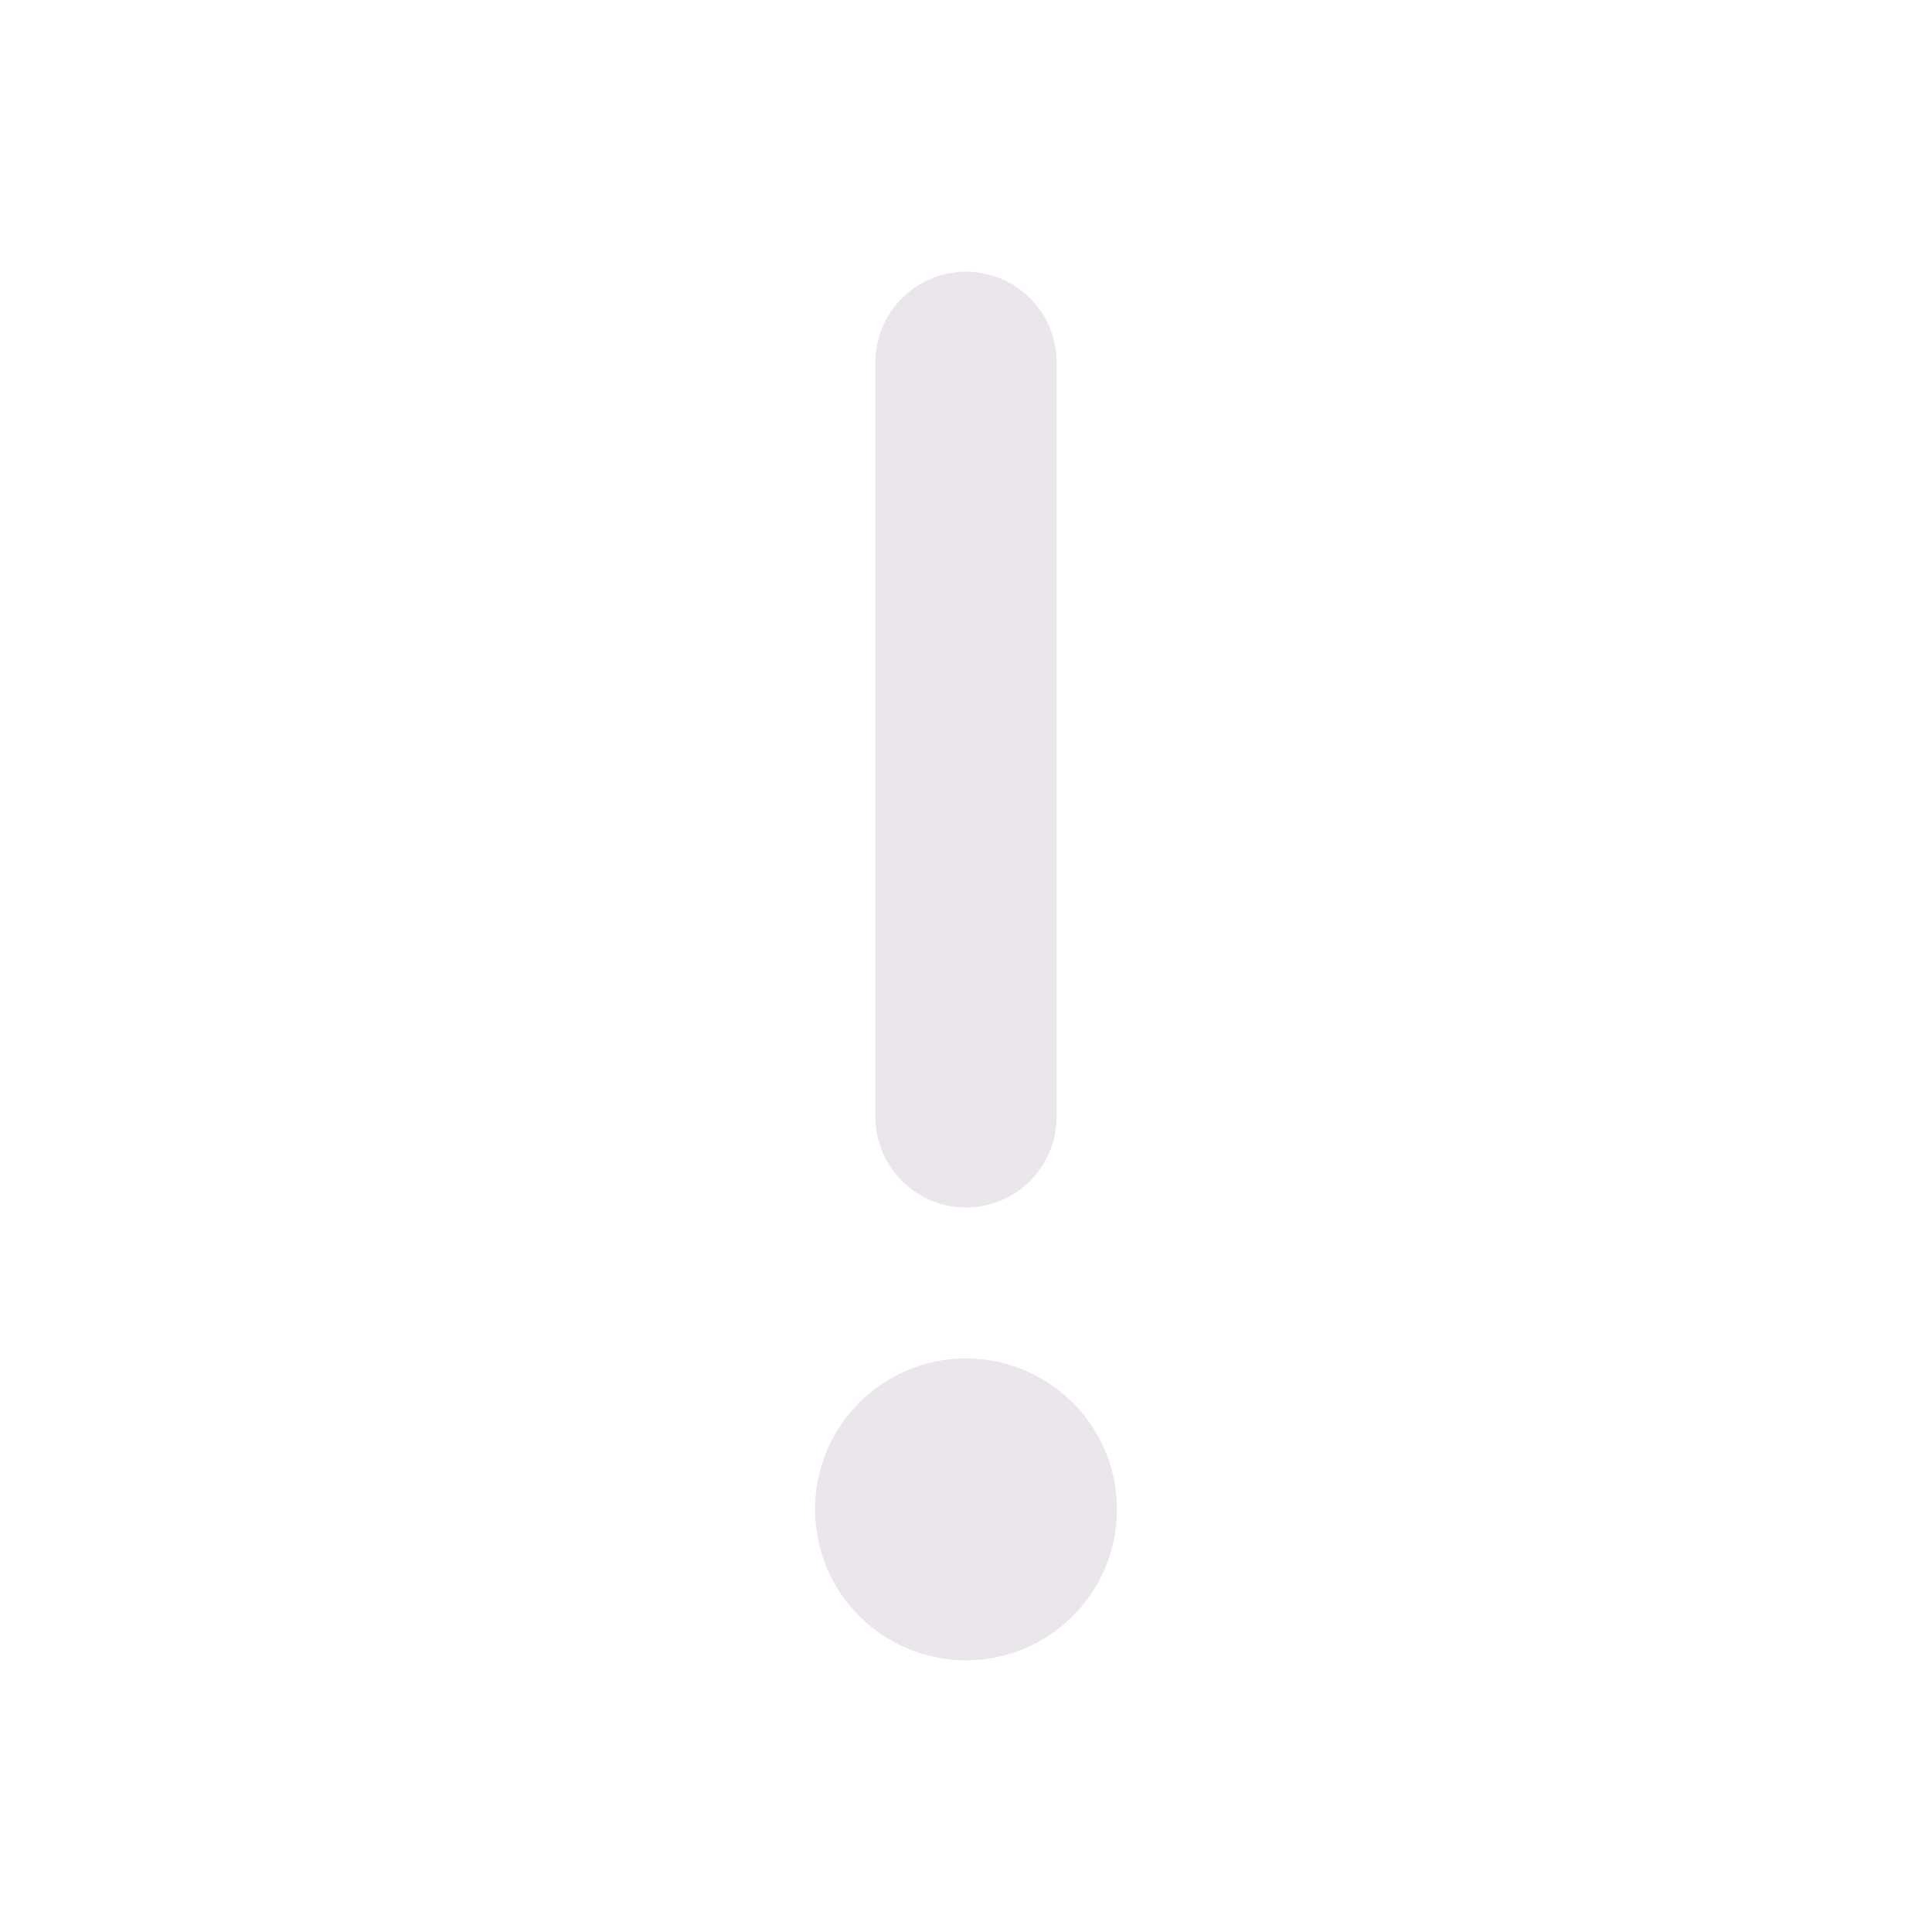 <svg xmlns="http://www.w3.org/2000/svg" width="24" height="24" fill="none" viewBox="0 0 24 24">
  <path fill="#EBE6EB" d="M13.875 18.75a1.875 1.875 0 1 1-3.75 0 1.875 1.875 0 0 1 3.75 0ZM12 15a1.125 1.125 0 0 0 1.125-1.125V4.5a1.125 1.125 0 1 0-2.25 0v9.375A1.125 1.125 0 0 0 12 15Z"/>
</svg>

